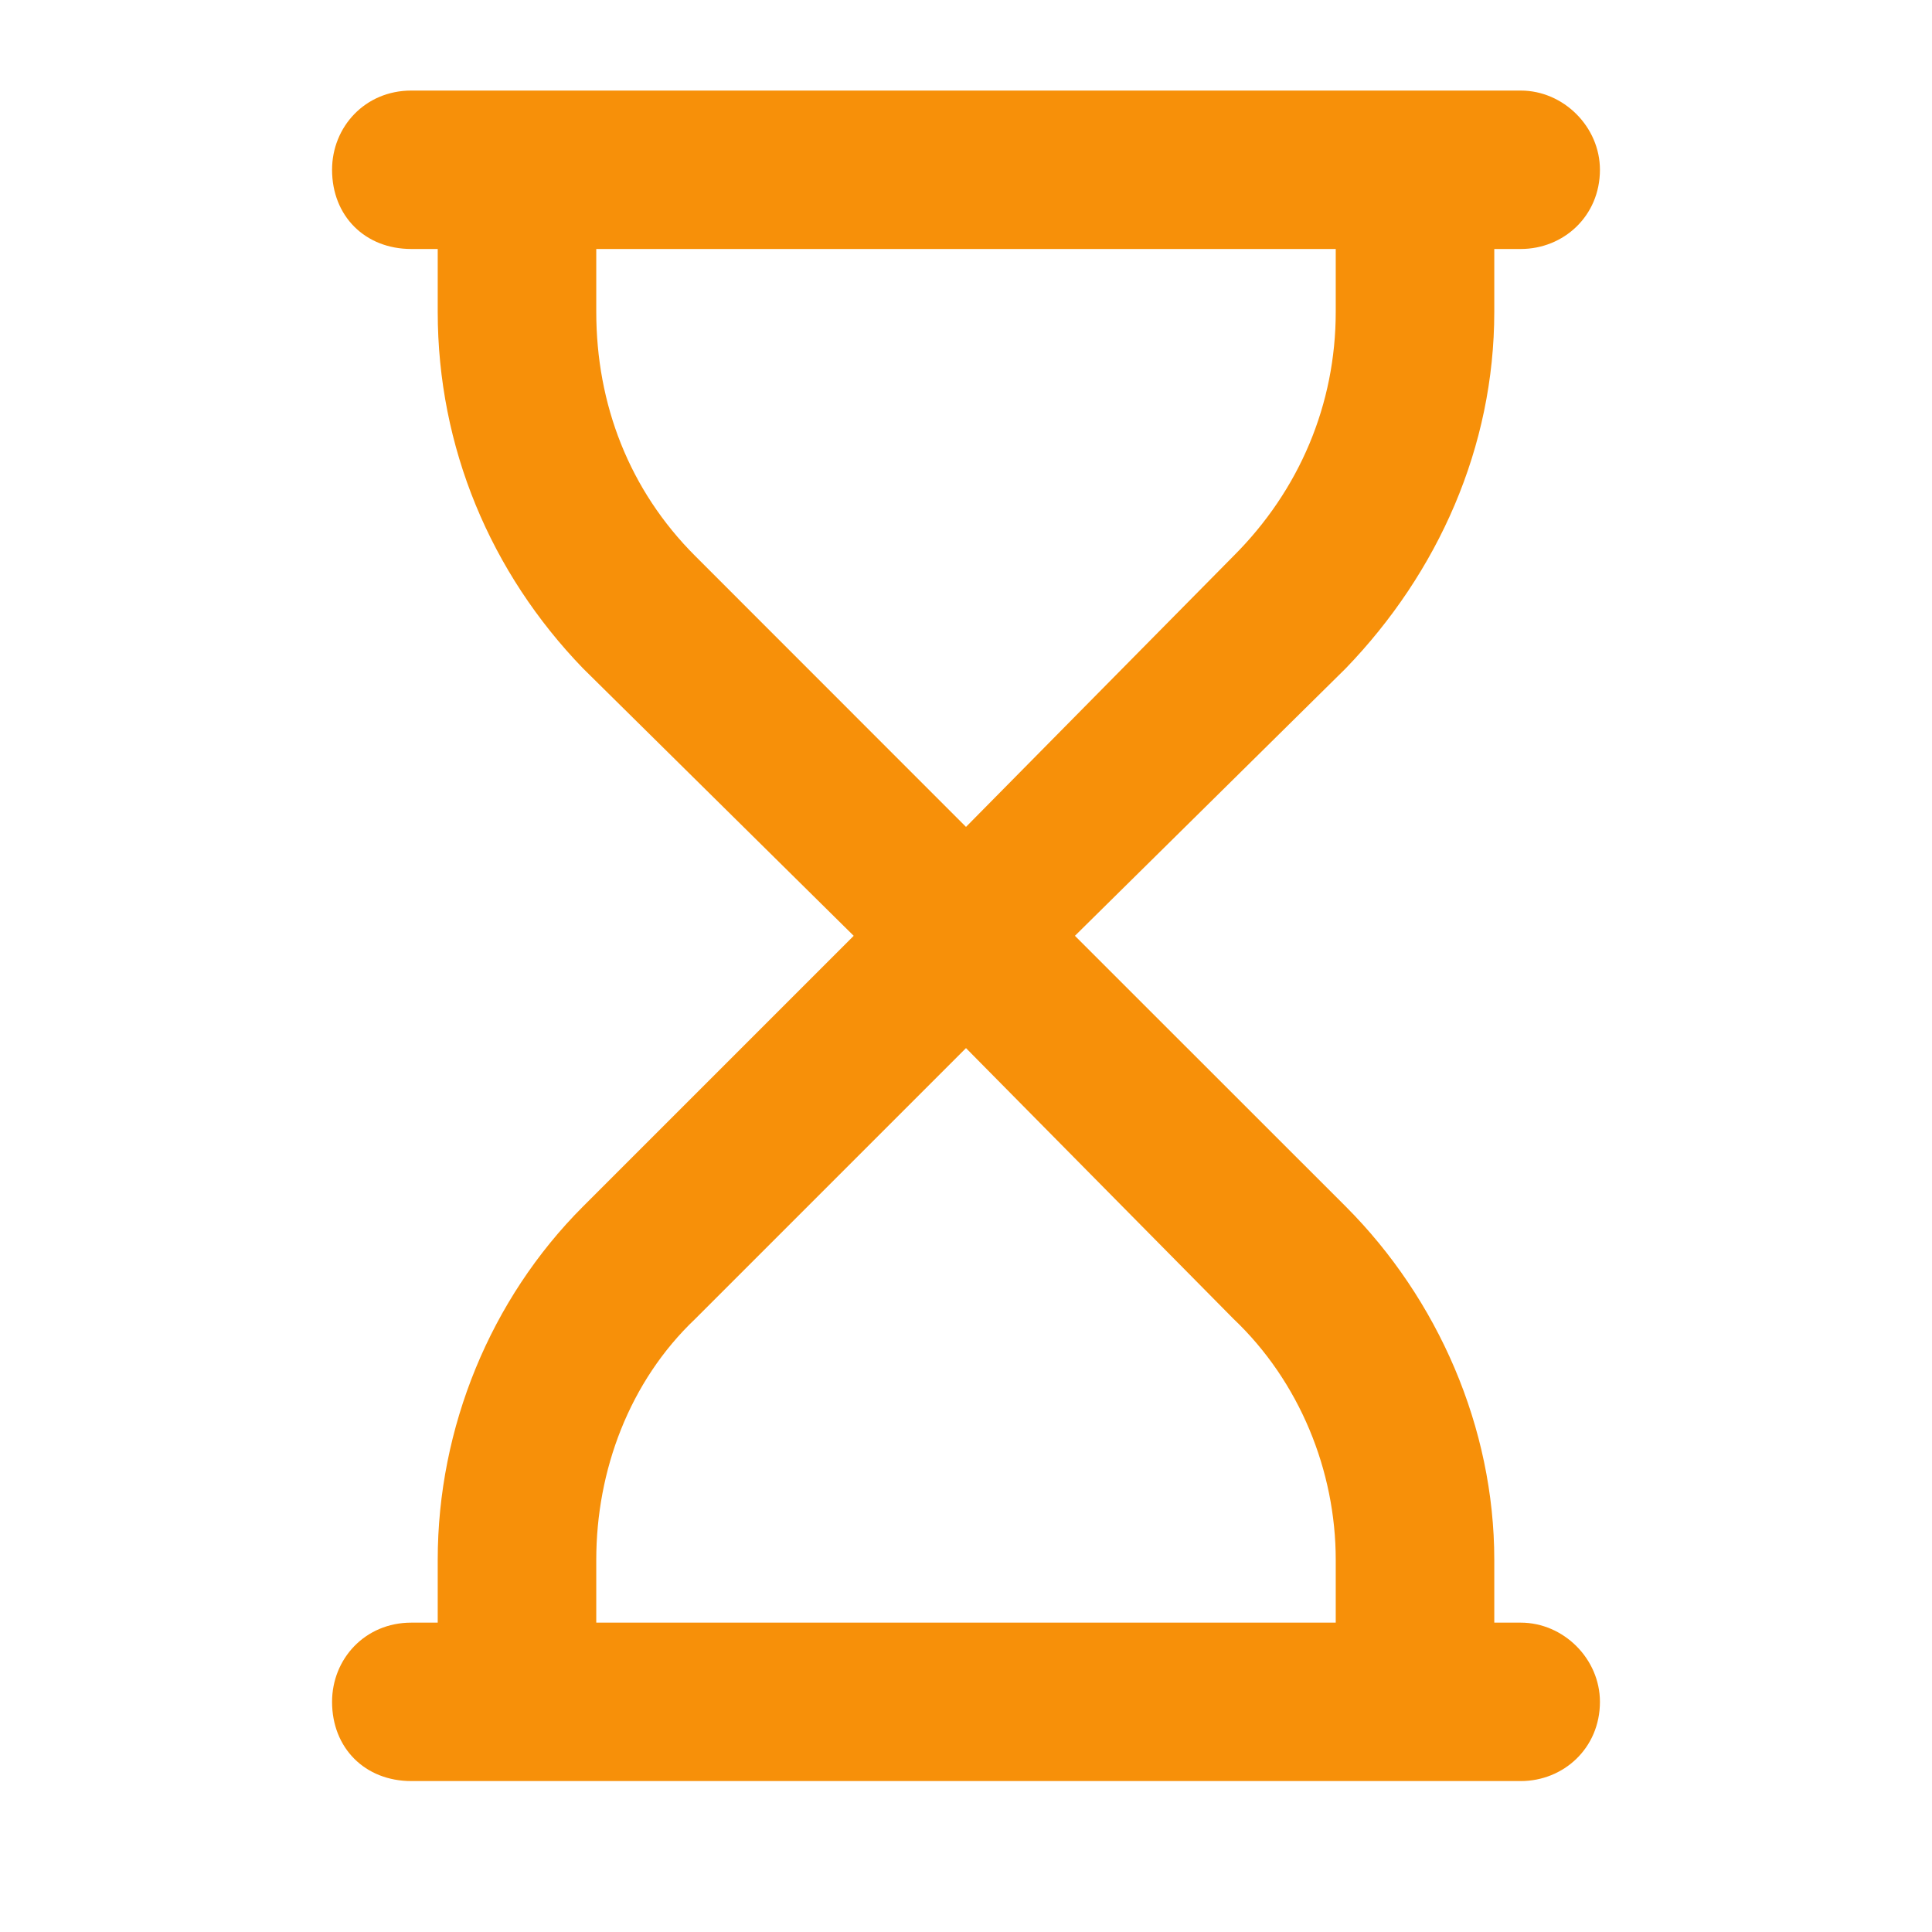 <svg width="16" height="16" viewBox="0 0 16 16" fill="none" xmlns="http://www.w3.org/2000/svg">
<path d="M12.594 0.75C12.949 0.75 13.25 1.051 13.25 1.406C13.25 1.789 12.949 2.062 12.594 2.062H12.375V2.582C12.375 3.703 11.91 4.742 11.145 5.535L8.902 7.75L11.145 9.992C11.91 10.758 12.375 11.824 12.375 12.918V13.438H12.594C12.949 13.438 13.25 13.738 13.25 14.094C13.25 14.477 12.949 14.75 12.594 14.75H3.406C3.023 14.75 2.75 14.477 2.75 14.094C2.75 13.738 3.023 13.438 3.406 13.438H3.625V12.918C3.625 11.824 4.062 10.758 4.828 9.992L7.07 7.75L4.828 5.535C4.062 4.742 3.625 3.703 3.625 2.582V2.062H3.406C3.023 2.062 2.75 1.789 2.75 1.406C2.75 1.051 3.023 0.75 3.406 0.75H12.594ZM8 8.68L5.758 10.922C5.211 11.441 4.938 12.18 4.938 12.918V13.438H11.062V12.918C11.062 12.18 10.762 11.441 10.215 10.922L8 8.68ZM8 6.848L10.215 4.605C10.762 4.059 11.062 3.348 11.062 2.582V2.062H4.938V2.582C4.938 3.348 5.211 4.059 5.758 4.605L8 6.848Z" fill="#F79009"/>
</svg>
